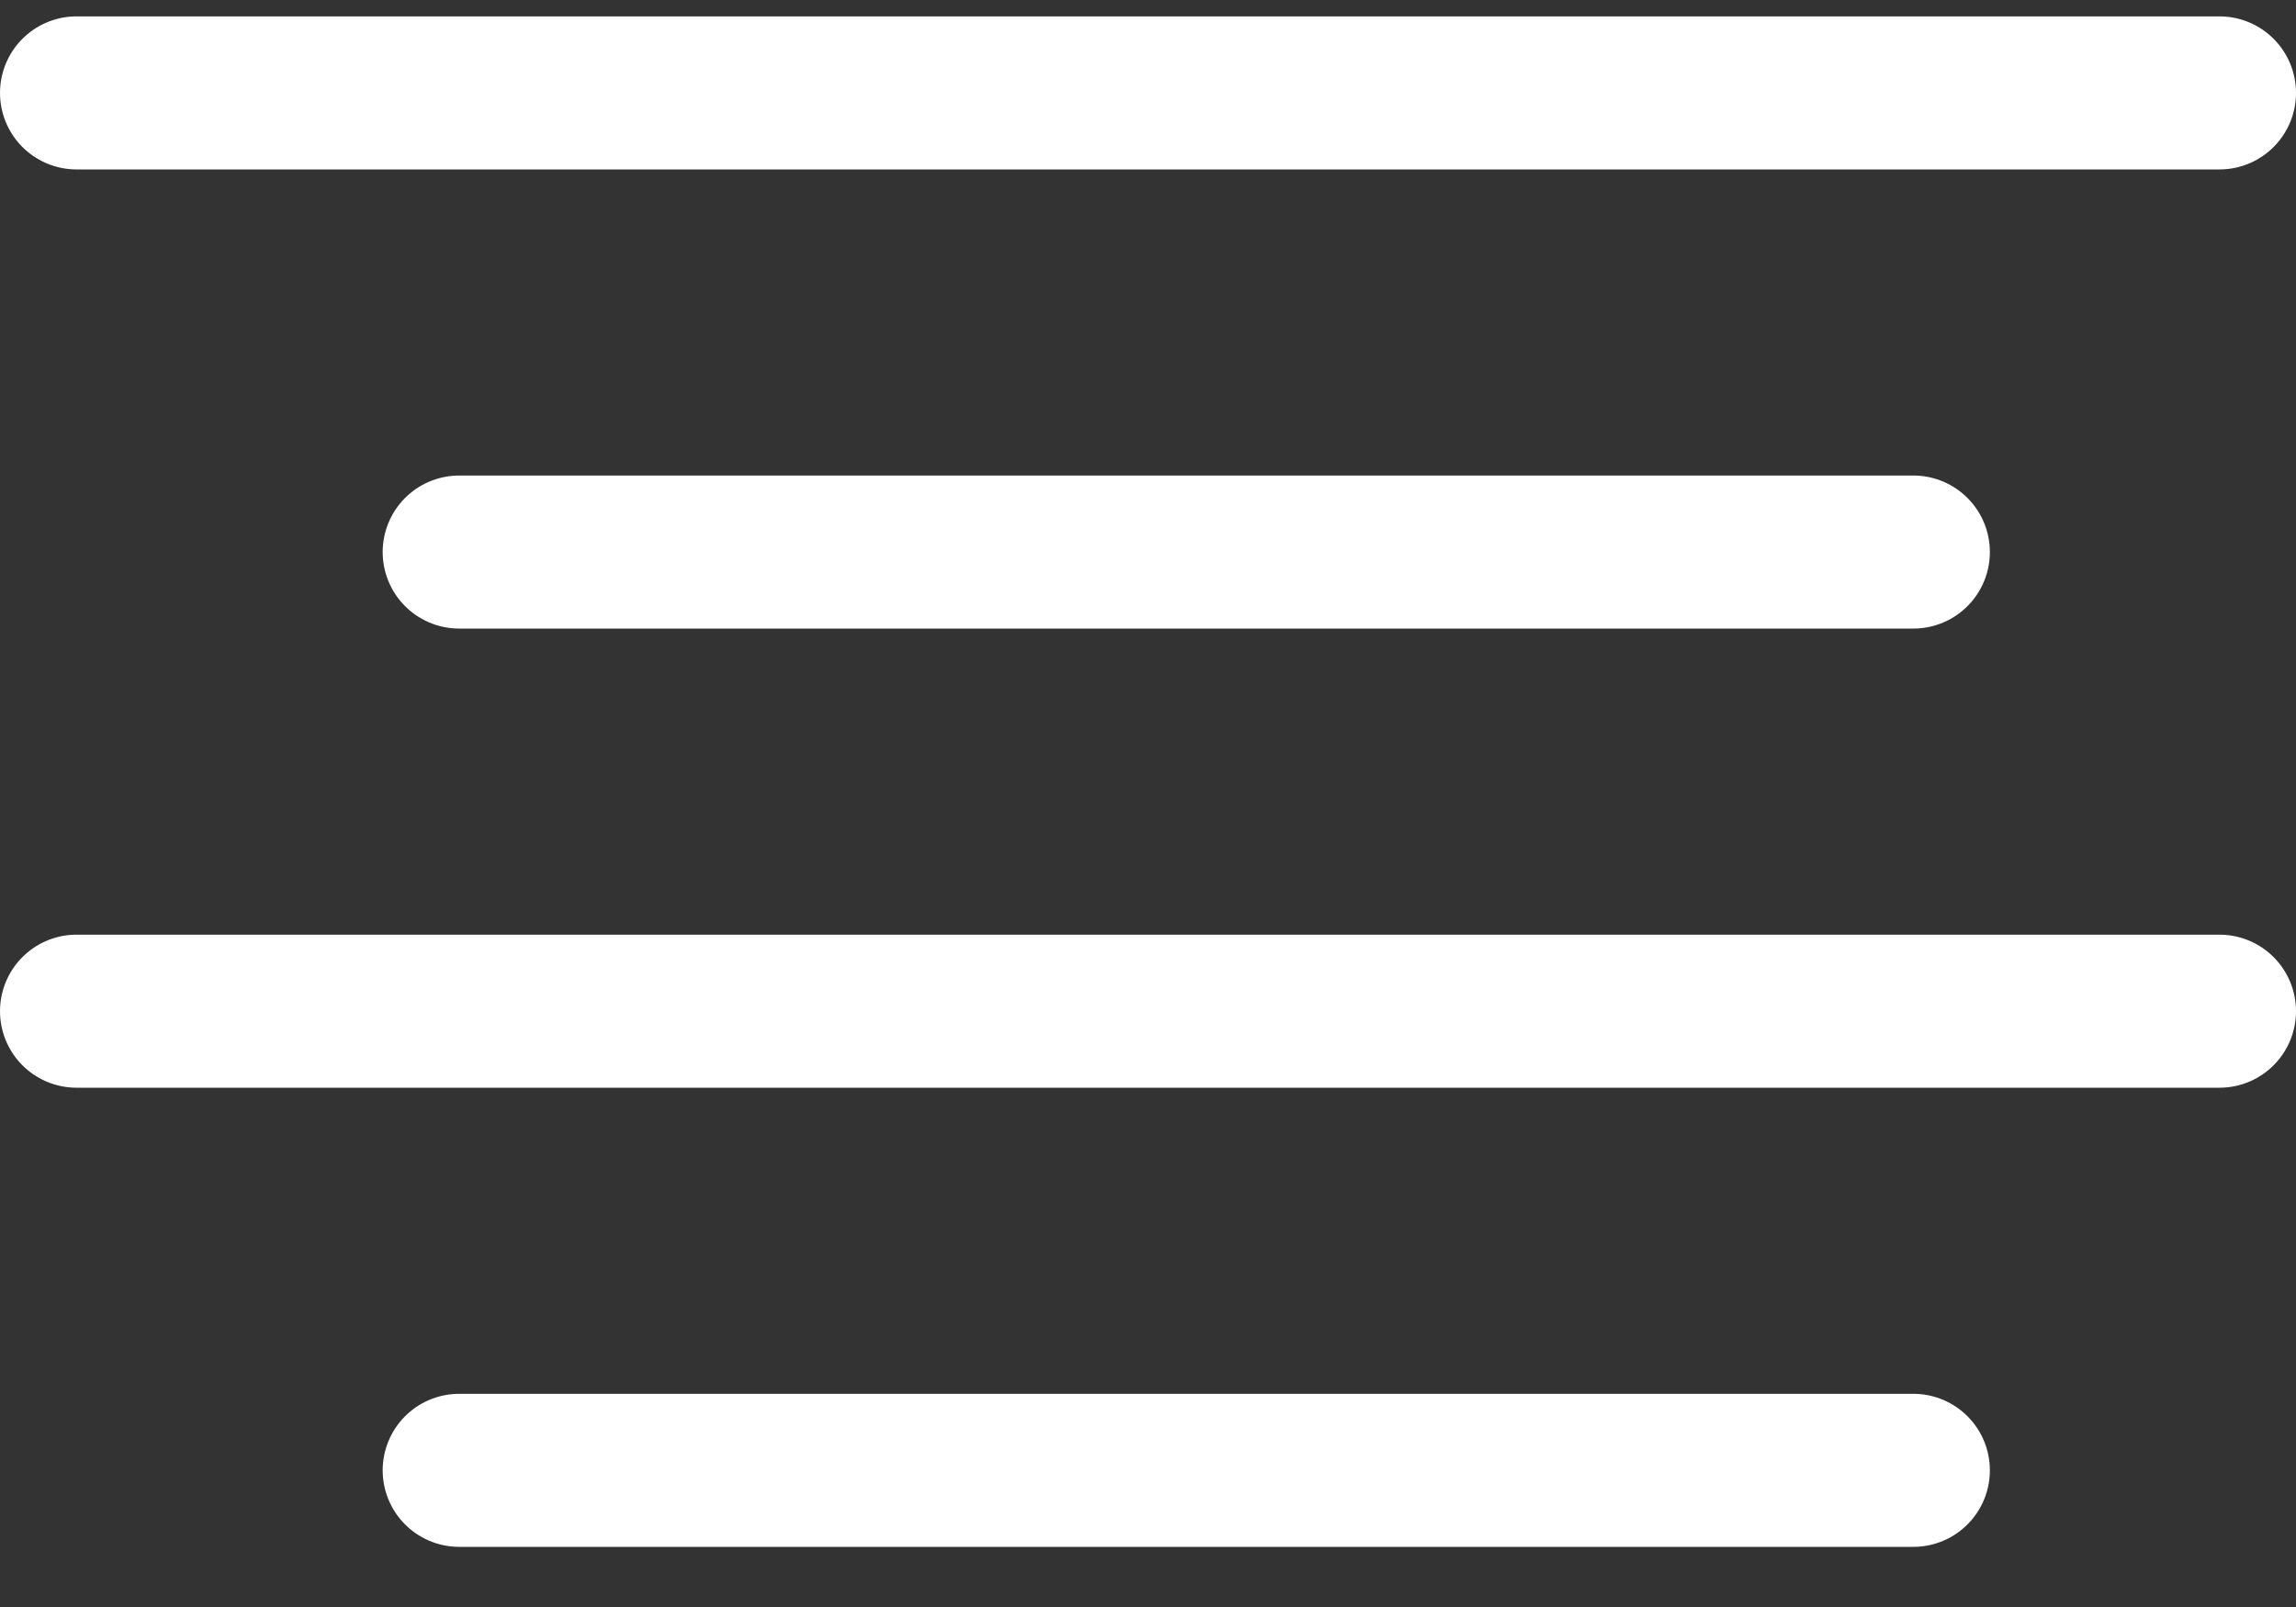 <?xml version="1.0" encoding="UTF-8"?>
<svg width="30px" height="21px" viewBox="0 0 30 21" version="1.1" xmlns="http://www.w3.org/2000/svg" xmlns:xlink="http://www.w3.org/1999/xlink">
    <rect x="0" y="0" width="30" height="21" fill="#333333" stroke="none"/>
    <!-- Generator: Sketch 61.1 (89650) - https://sketch.com -->
    <title>svg/white/align-center</title>
    <desc>Created with Sketch.</desc>
    <g id="**-Sticker-Sheets" stroke="none" stroke-width="1" fill="none" fill-rule="evenodd" stroke-linecap="round" stroke-linejoin="round">
        <g id="sticker-sheet--all--page-1" transform="translate(-866, -457)" stroke="#FFFFFF" stroke-width="2">
            <g id="icon-preview-row-copy" transform="translate(0, 425)">
                <g id="Icon-Row">
                    <g id="align-center" transform="translate(857, 18.214)">
                        <path d="M34,21 L15,21 M38,15 L10,15 M38,27 L10,27 M34,33 L15,33"></path>
                    </g>
                </g>
            </g>
        </g>
    </g>
</svg>
